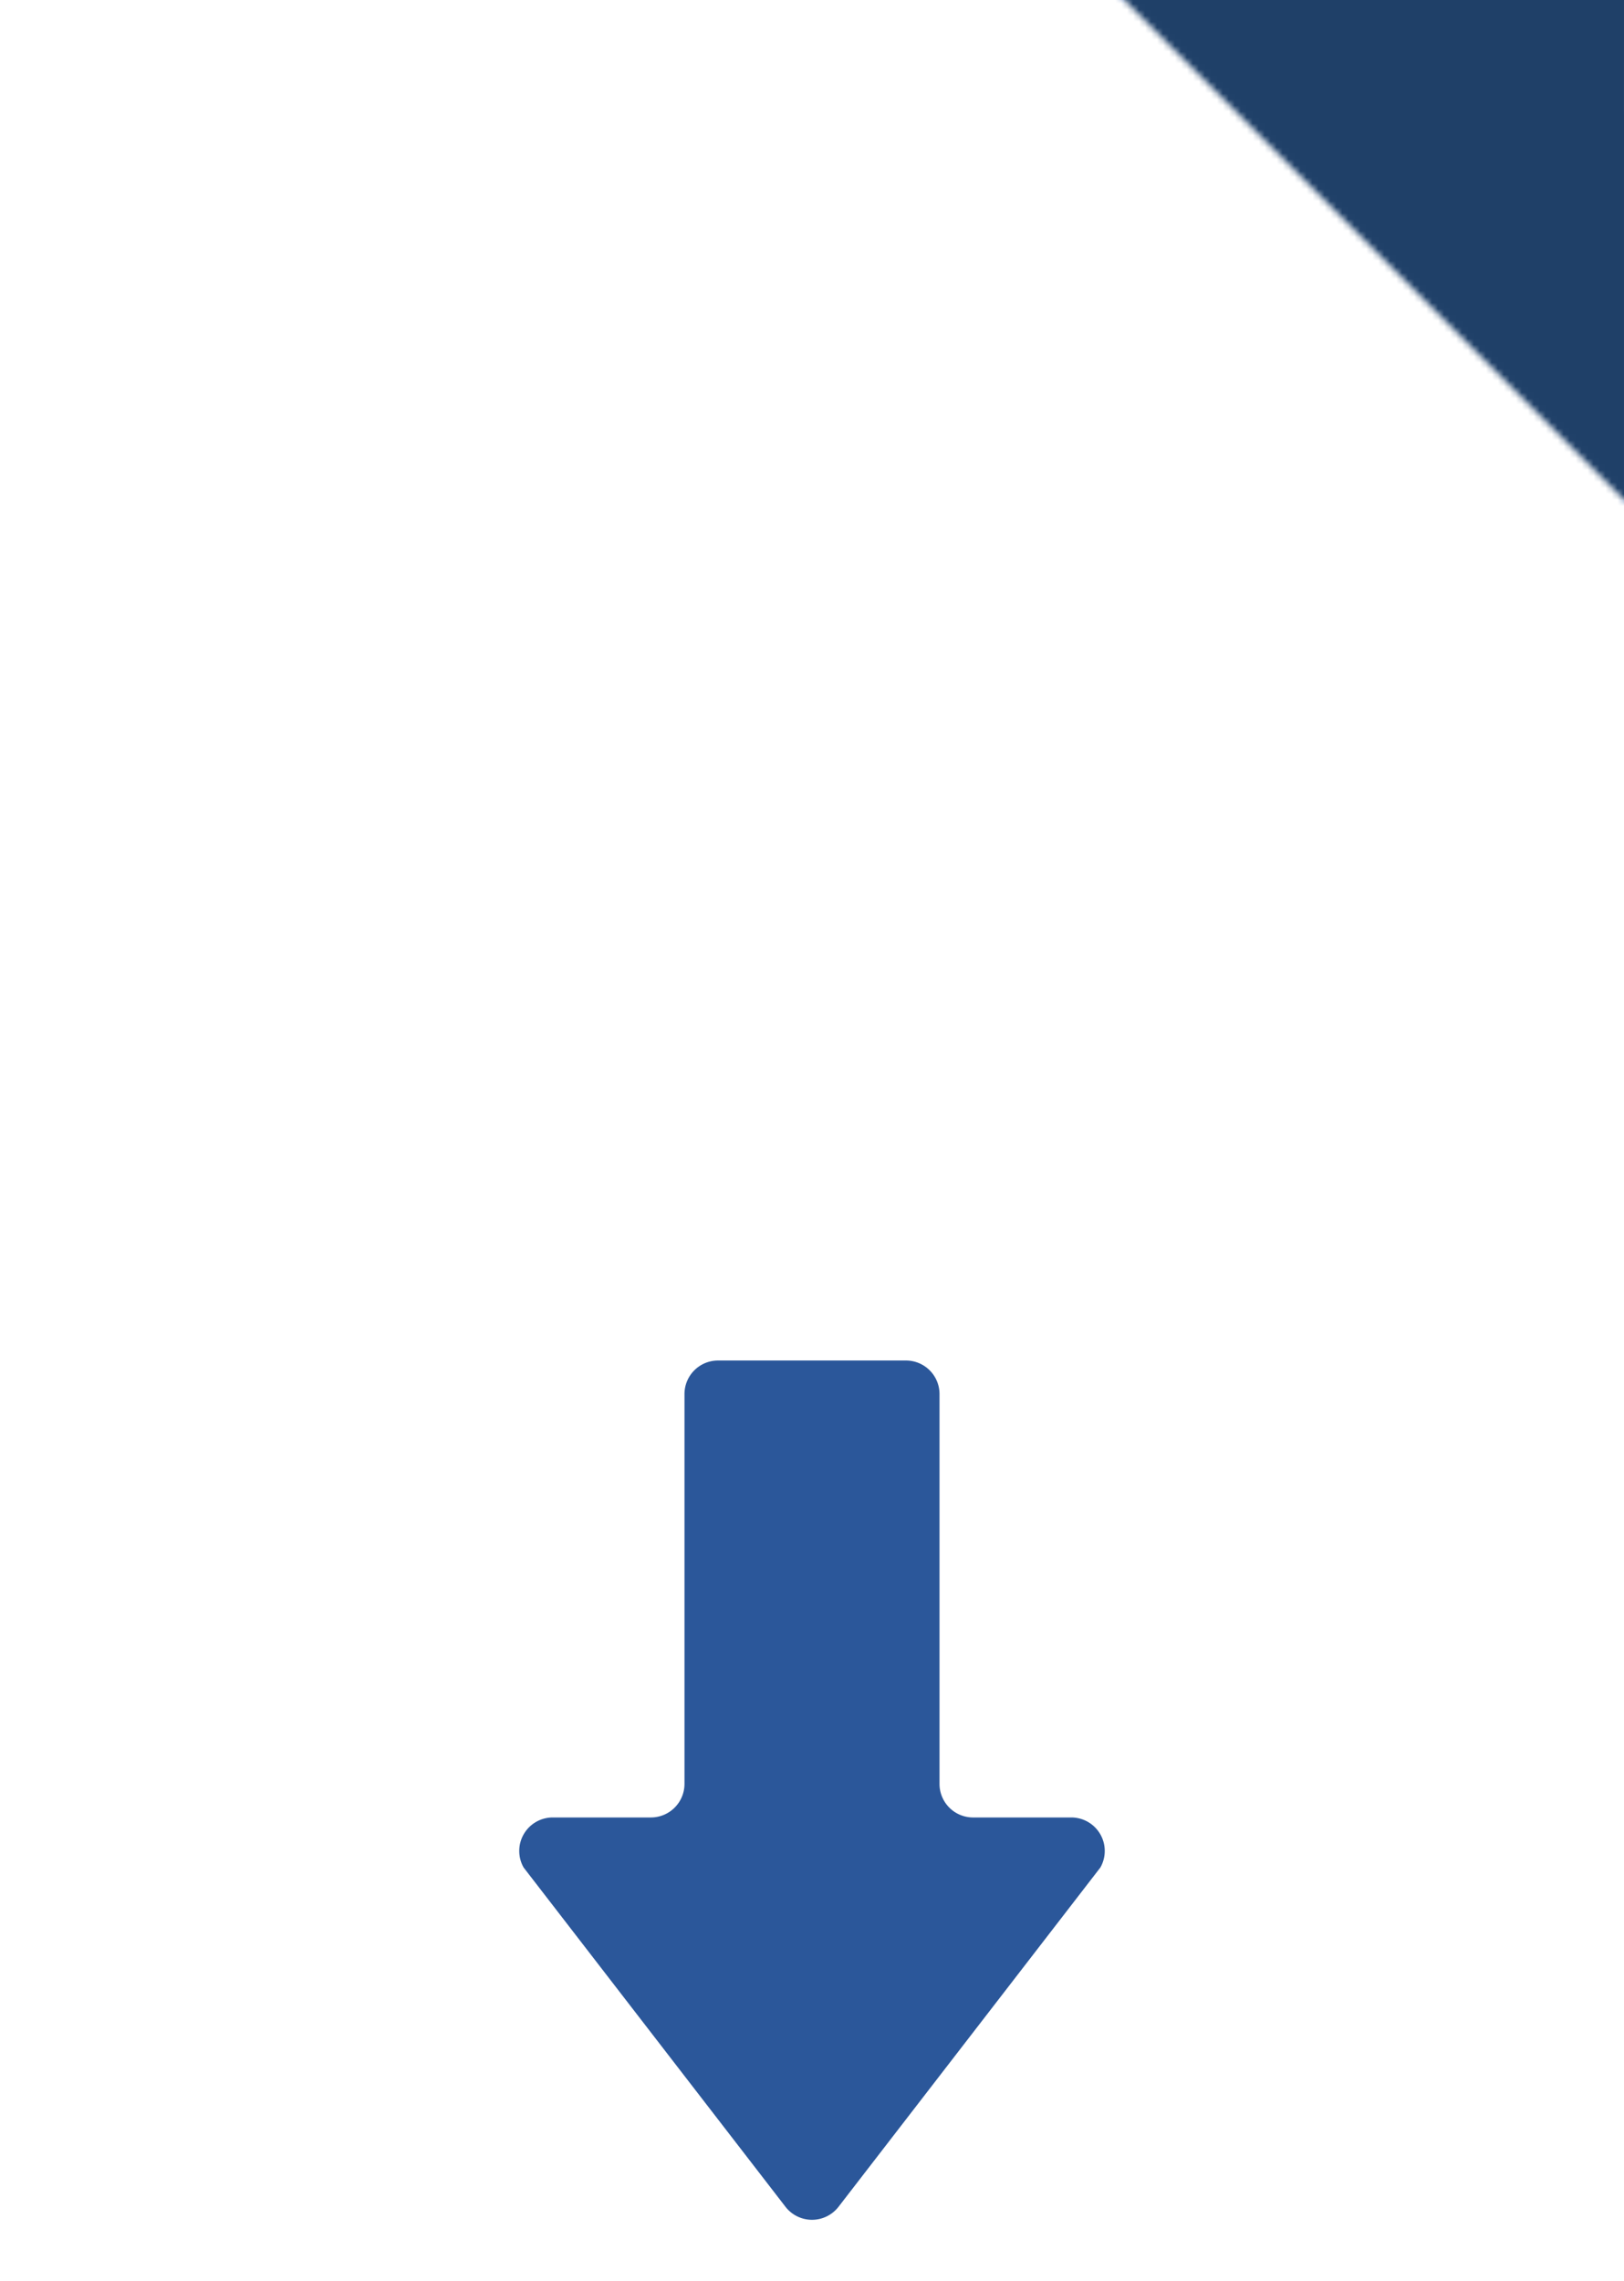 <svg xmlns="http://www.w3.org/2000/svg" xmlns:xlink="http://www.w3.org/1999/xlink" viewBox="0 0 271.59 381.42"><defs><style>.cls-1{mask:url(#mask);}.cls-2{fill:#2b579a;}.cls-3{fill:#1f4068;}.cls-4{fill:#fff;}.cls-5{filter:url(#luminosity-noclip);}</style><filter id="luminosity-noclip" x="0" y="-113.88" width="385.47" height="422.88" filterUnits="userSpaceOnUse" color-interpolation-filters="sRGB"><feFlood flood-color="#fff" result="bg"/><feBlend in="SourceGraphic" in2="bg"/></filter><mask id="mask" x="0" y="-113.88" width="385.47" height="422.88" maskUnits="userSpaceOnUse"><g class="cls-5"><rect x="190.91" y="-72.51" width="172.48" height="133.91" transform="translate(77.25 -197.6) rotate(45)"/></g></mask></defs><title>dl_docx</title><g id="Layer_2" data-name="Layer 2"><g id="Icons"><g id="dl_docx"><g class="cls-1"><rect class="cls-2" width="271.59" height="309" rx="20.29"/><path class="cls-3" d="M271.59,0H188V64.1a19.48,19.48,0,0,0,19.48,19.48h64.1Z"/></g><g id="Arrow"><path class="cls-2" d="M135.8,376.31a10.66,10.66,0,0,1-8.49-4.17l-44-57-.17-.32a10.72,10.72,0,0,1,9.32-16h16.41a.51.51,0,0,0,.51-.51V233.11a10.72,10.72,0,0,1,10.71-10.71h31.43a10.72,10.72,0,0,1,10.71,10.71V298.3a.5.5,0,0,0,.51.5h16.41a10.72,10.72,0,0,1,9.33,16l-.18.32-44,57A10.64,10.64,0,0,1,135.8,376.31Z"/><path class="cls-4" d="M151.51,227.5a5.61,5.61,0,0,1,5.61,5.61V298.3a5.61,5.61,0,0,0,5.61,5.61h16.41a5.6,5.6,0,0,1,4.88,8.37L140.24,369a5.61,5.61,0,0,1-8.89,0L87.57,312.28a5.6,5.6,0,0,1,4.88-8.37h16.41a5.62,5.62,0,0,0,5.61-5.62V233.11a5.61,5.61,0,0,1,5.61-5.61h31.43m0-10.21H120.08a15.84,15.84,0,0,0-15.82,15.82V293.7H92.45a15.83,15.83,0,0,0-13.77,23.61l.36.63.45.58,43.78,56.74a15.81,15.81,0,0,0,25,0l43.78-56.74.45-.58.36-.63a15.83,15.83,0,0,0-13.77-23.61H167.33V233.11a15.84,15.84,0,0,0-15.82-15.82Z"/></g><path class="cls-4" d="M71.6,134.77a20.69,20.69,0,0,1,10.52,2.87V119a5.26,5.26,0,0,1,10.51,0v52.47a5.23,5.23,0,0,1-5.3,5.21,5.3,5.3,0,0,1-4.77-3.05,21.37,21.37,0,0,1-11,3.05,21,21,0,0,1,0-41.95Zm0,31.44a10.47,10.47,0,1,0-10.42-10.42A10.45,10.45,0,0,0,71.6,166.21Z"/><path class="cls-4" d="M141.77,155.79a21,21,0,1,1-21-21A21,21,0,0,1,141.77,155.79Zm-10.51,0a10.47,10.47,0,1,0-10.51,10.42A10.46,10.46,0,0,0,131.26,155.79Z"/><path class="cls-4" d="M149,155.79c0-11.59,8.8-21,19.67-21a18.37,18.37,0,0,1,8.09,1.88,5,5,0,0,1,3,4.67,4.88,4.88,0,0,1-.54,2.25,5.17,5.17,0,0,1-4.67,3.05,5.1,5.1,0,0,1-2.24-.53,8.41,8.41,0,0,0-3.6-.81c-5,0-9.16,4.67-9.16,10.51s4.13,10.42,9.16,10.42a8.41,8.41,0,0,0,3.6-.81,4.63,4.63,0,0,1,2.15-.45,5.22,5.22,0,0,1,4.76,3,4.87,4.87,0,0,1,.54,2.24,5.24,5.24,0,0,1-3,4.77,19.75,19.75,0,0,1-8.09,1.79C157.76,176.72,149,167.29,149,155.79Z"/><path class="cls-4" d="M219.84,168a5.56,5.56,0,0,1,1.08,3.23,5,5,0,0,1-2.07,4.13,5.28,5.28,0,0,1-3.14,1.08,5.2,5.2,0,0,1-4.22-2.15l-7.46-10-7.73,10.34a5.36,5.36,0,0,1-4.22,2.06,5.28,5.28,0,0,1-3.14-1.08,5,5,0,0,1-2.07-4.13,5.3,5.3,0,0,1,1.08-3.14l9.52-12.76L188,142.85a4.88,4.88,0,0,1-1.08-3,5.24,5.24,0,0,1,2.07-4.23,5.34,5.34,0,0,1,3.14-1.07,5.2,5.2,0,0,1,4.22,2.06L204,146.89l7.46-10a5.21,5.21,0,0,1,4.22-2.06,5.16,5.16,0,0,1,3.14,1,5.07,5.07,0,0,1,2.07,4.14,5.59,5.59,0,0,1-1.08,3.23l-9.25,12.4Z"/></g></g></g></svg>